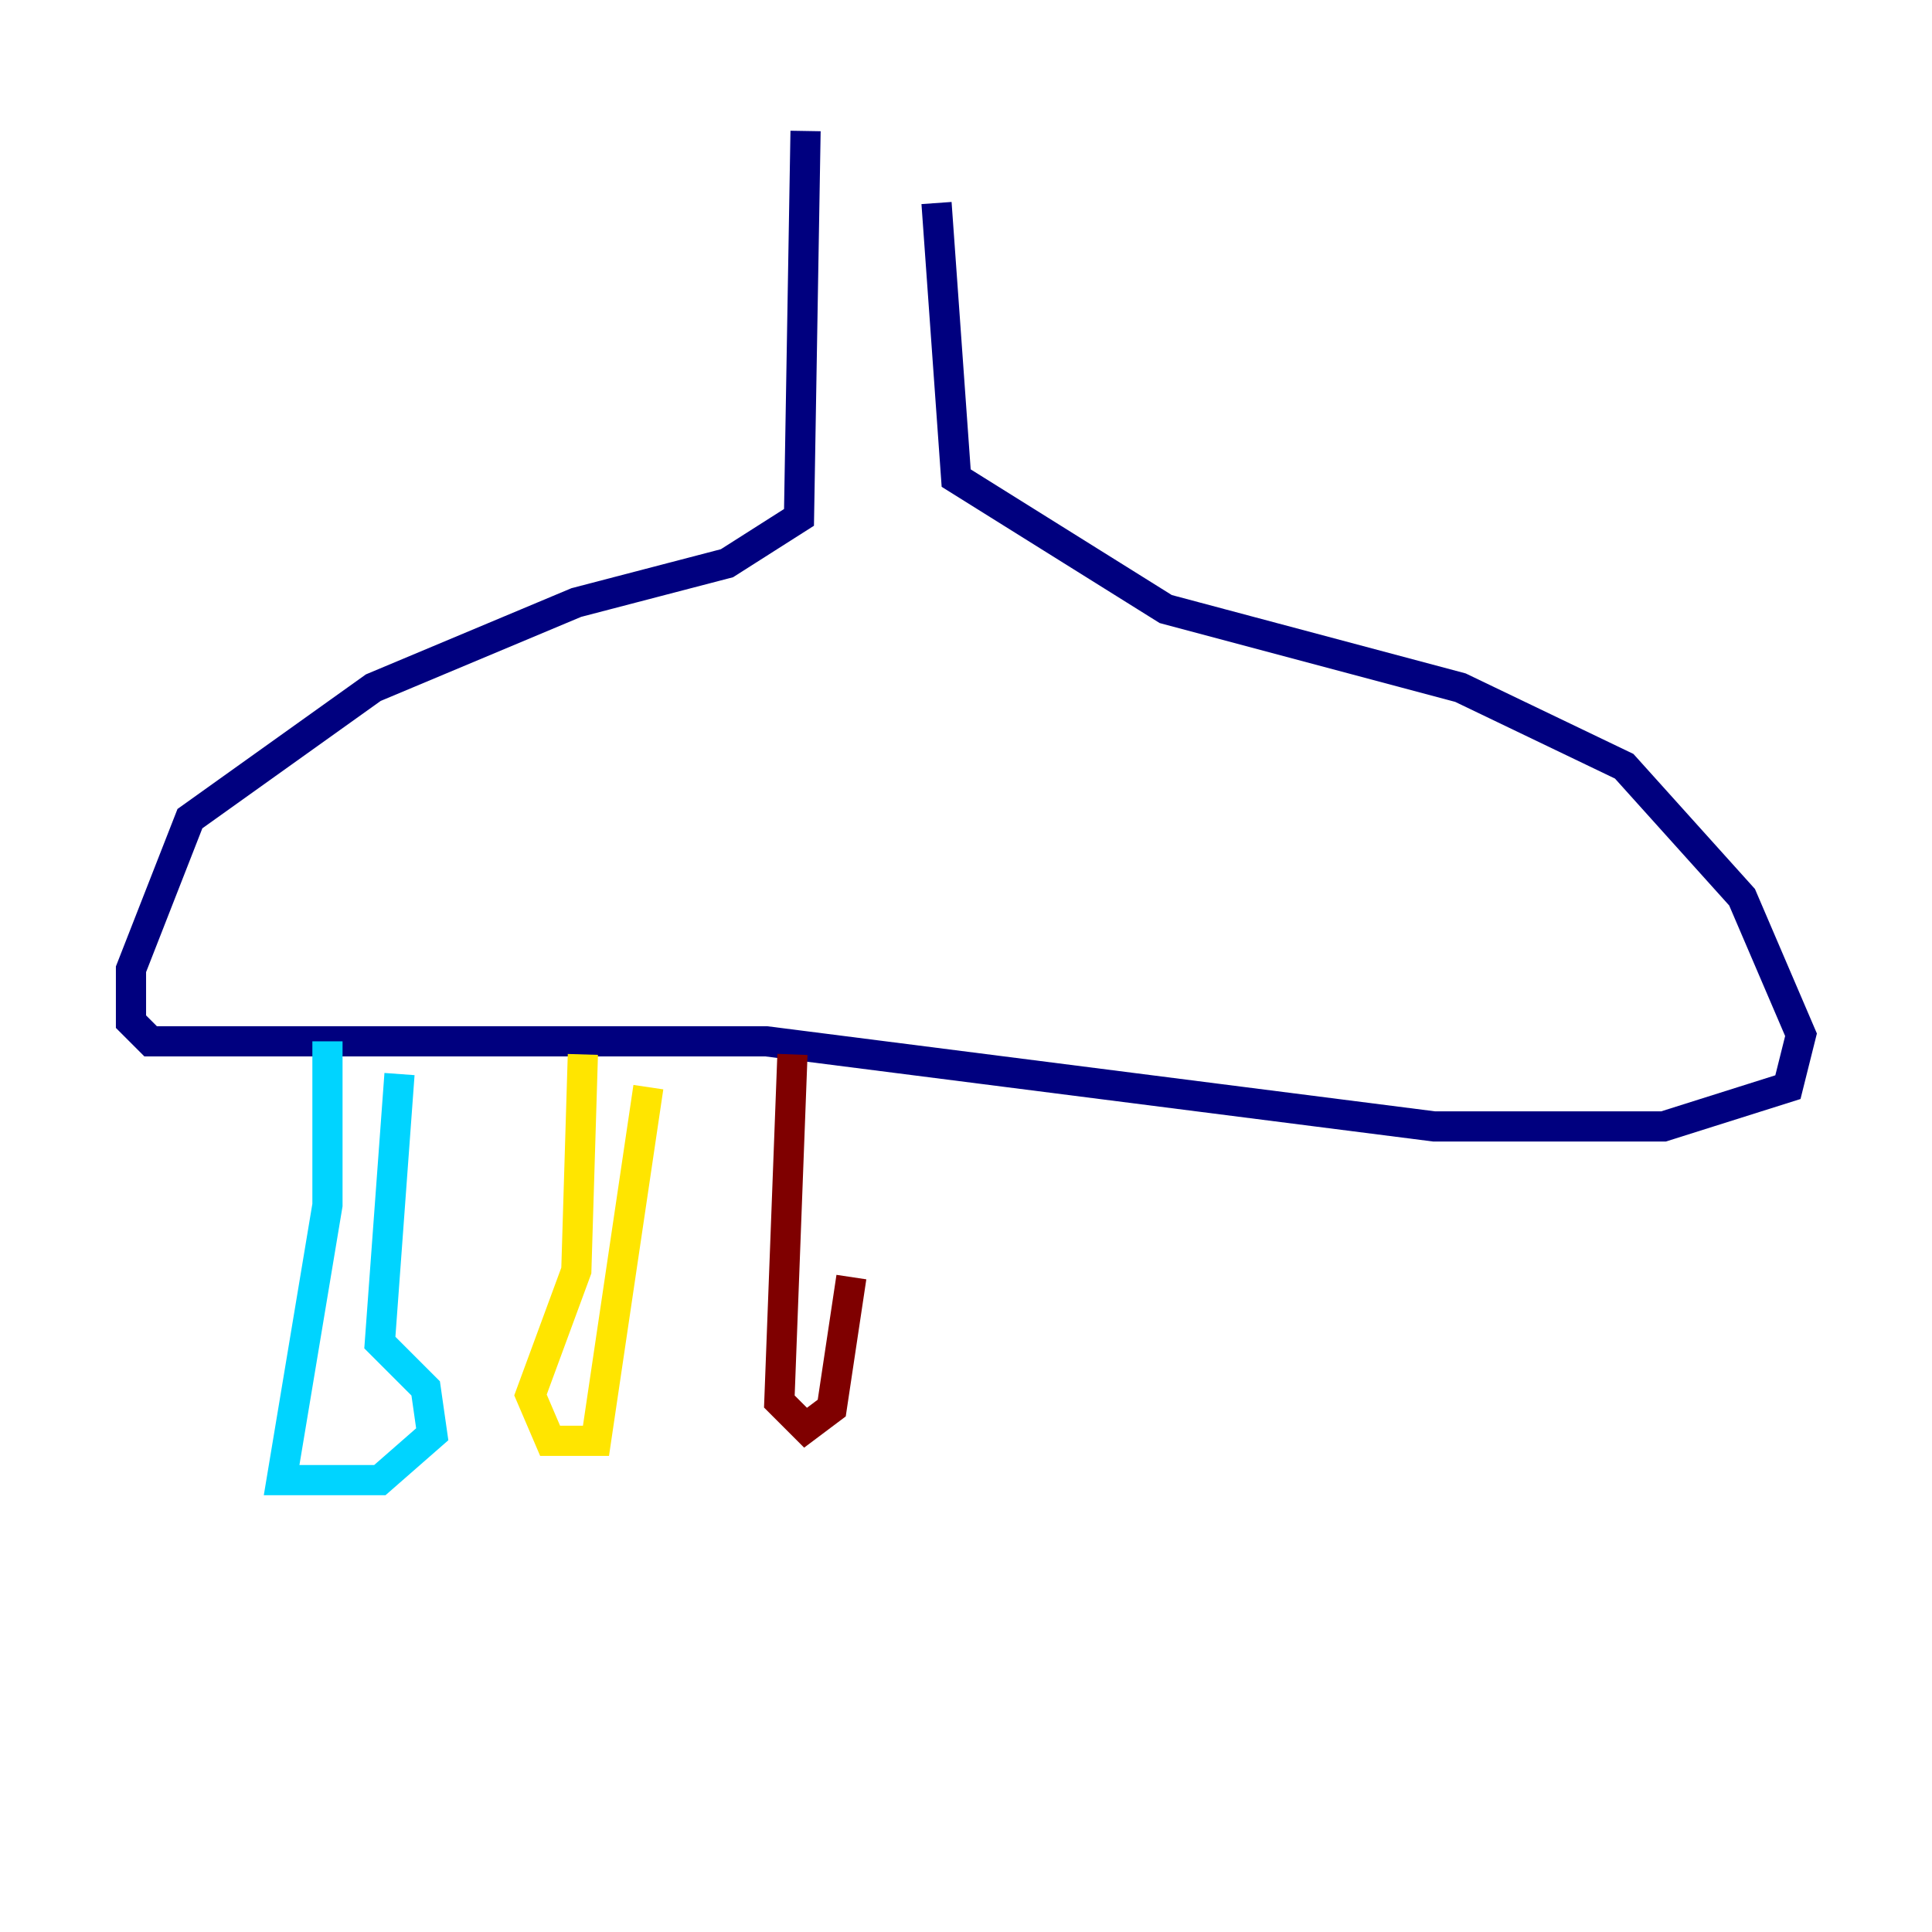 <?xml version="1.0" encoding="utf-8" ?>
<svg baseProfile="tiny" height="128" version="1.2" viewBox="0,0,128,128" width="128" xmlns="http://www.w3.org/2000/svg" xmlns:ev="http://www.w3.org/2001/xml-events" xmlns:xlink="http://www.w3.org/1999/xlink"><defs /><polyline fill="none" points="53.37,8.678 52.936,34.278 48.163,37.315 38.183,39.919 24.732,45.559 12.583,54.237 8.678,64.217 8.678,67.688 9.98,68.99 50.766,68.99 95.024,74.63 110.21,74.63 118.454,72.027 119.322,68.556 115.417,59.444 107.607,50.766 96.759,45.559 77.234,40.352 63.349,31.675 62.047,13.451" stroke="#00007f" stroke-width="2" /><polyline fill="none" points="21.695,68.99 21.695,79.837 18.658,98.061 25.166,98.061 28.637,95.024 28.203,91.986 25.166,88.949 26.468,71.159" stroke="#00d4ff" stroke-width="2" /><polyline fill="none" points="38.617,69.858 38.183,84.176 35.146,92.42 36.447,95.458 39.485,95.458 42.956,72.027" stroke="#ffe500" stroke-width="2" /><polyline fill="none" points="52.502,69.858 51.634,92.854 53.37,94.59 55.105,93.288 56.407,84.61" stroke="#7f0000" stroke-width="2" /></svg>